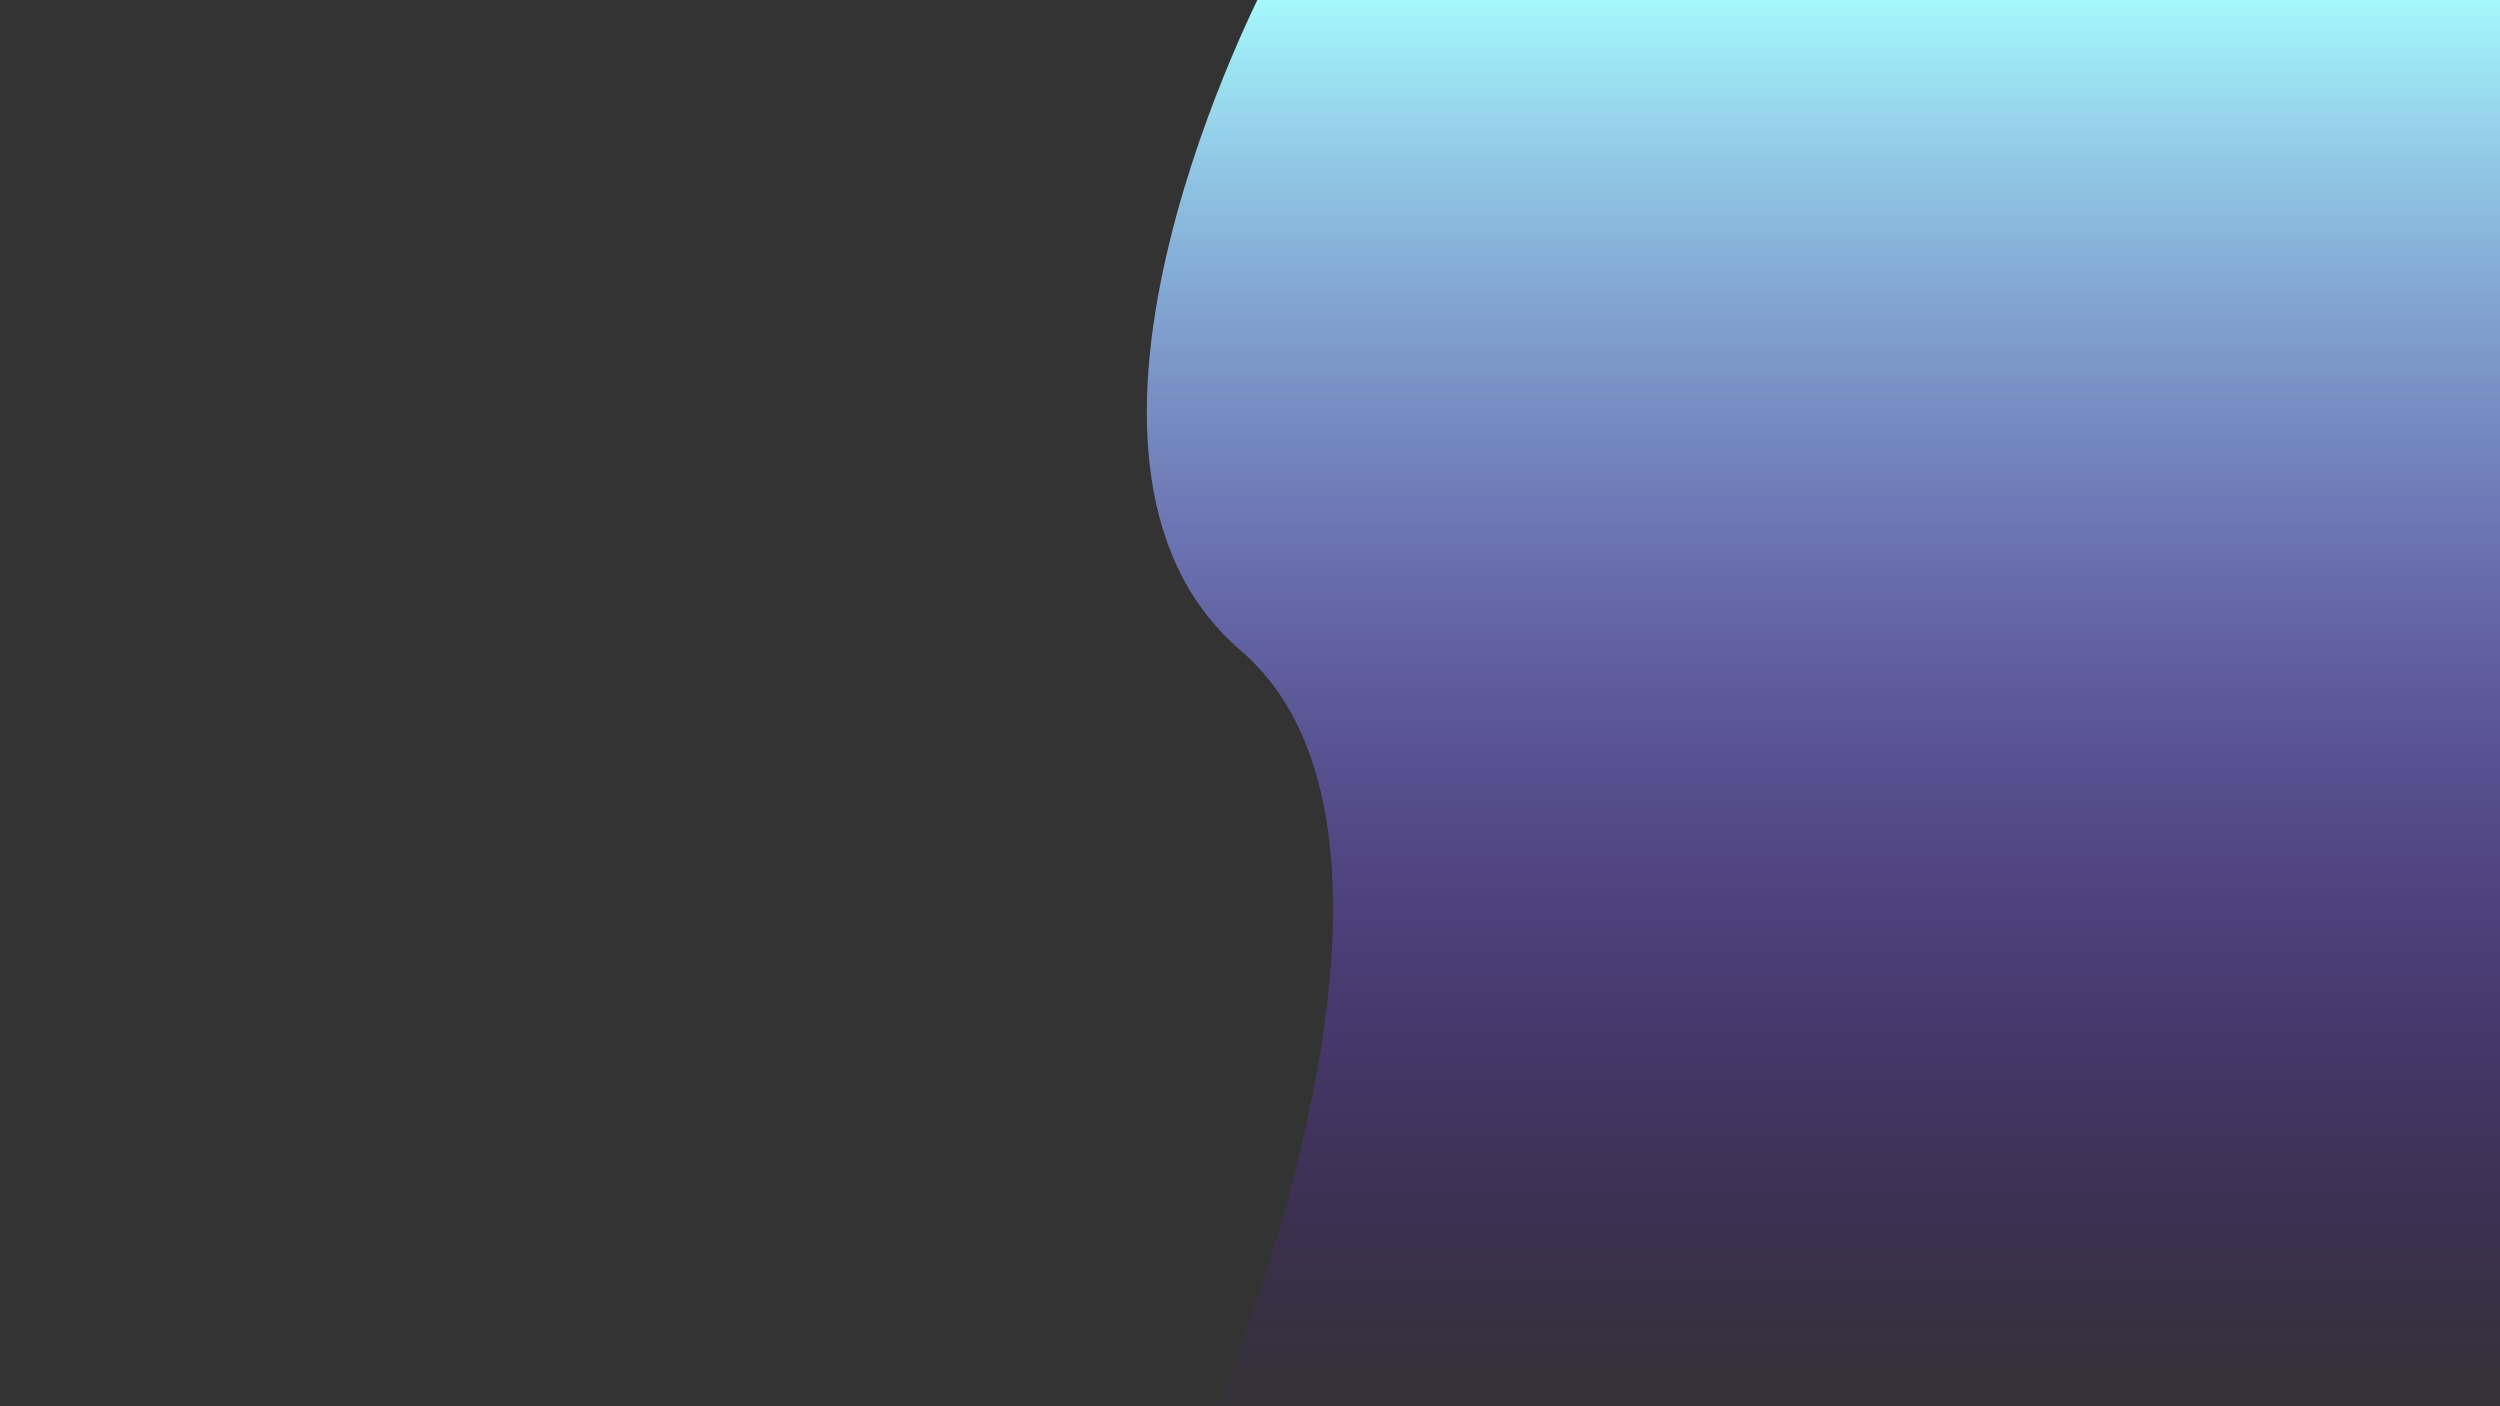 <svg xmlns="http://www.w3.org/2000/svg" xmlns:xlink="http://www.w3.org/1999/xlink" width="2560" height="1440" viewBox="0 0 2560 1440">
  <rect x="0" y="0" width="2560" height="1440" fill="#333333" stroke="none"/>
  <defs>
    <style>
      .cls-1 {
        fill-rule: evenodd;
        fill: url(#linear-gradient);
      }
    </style>
    <linearGradient id="linear-gradient" x1="1870.17" y1="1461" x2="1870.17" y2="-21" gradientUnits="userSpaceOnUse">
      <stop offset="0" stop-color="#60f" stop-opacity="0"/>
      <stop offset="1" stop-color="#a7feff"/>
    </linearGradient>
  </defs>
  <path id="Gradient_Fill_2" data-name="Gradient Fill 2" class="cls-1" d="M2560-21H1298s-258.63,488.846-27.81,686.846S1238,1461,1238,1461l1328-9Z"/>
</svg>
